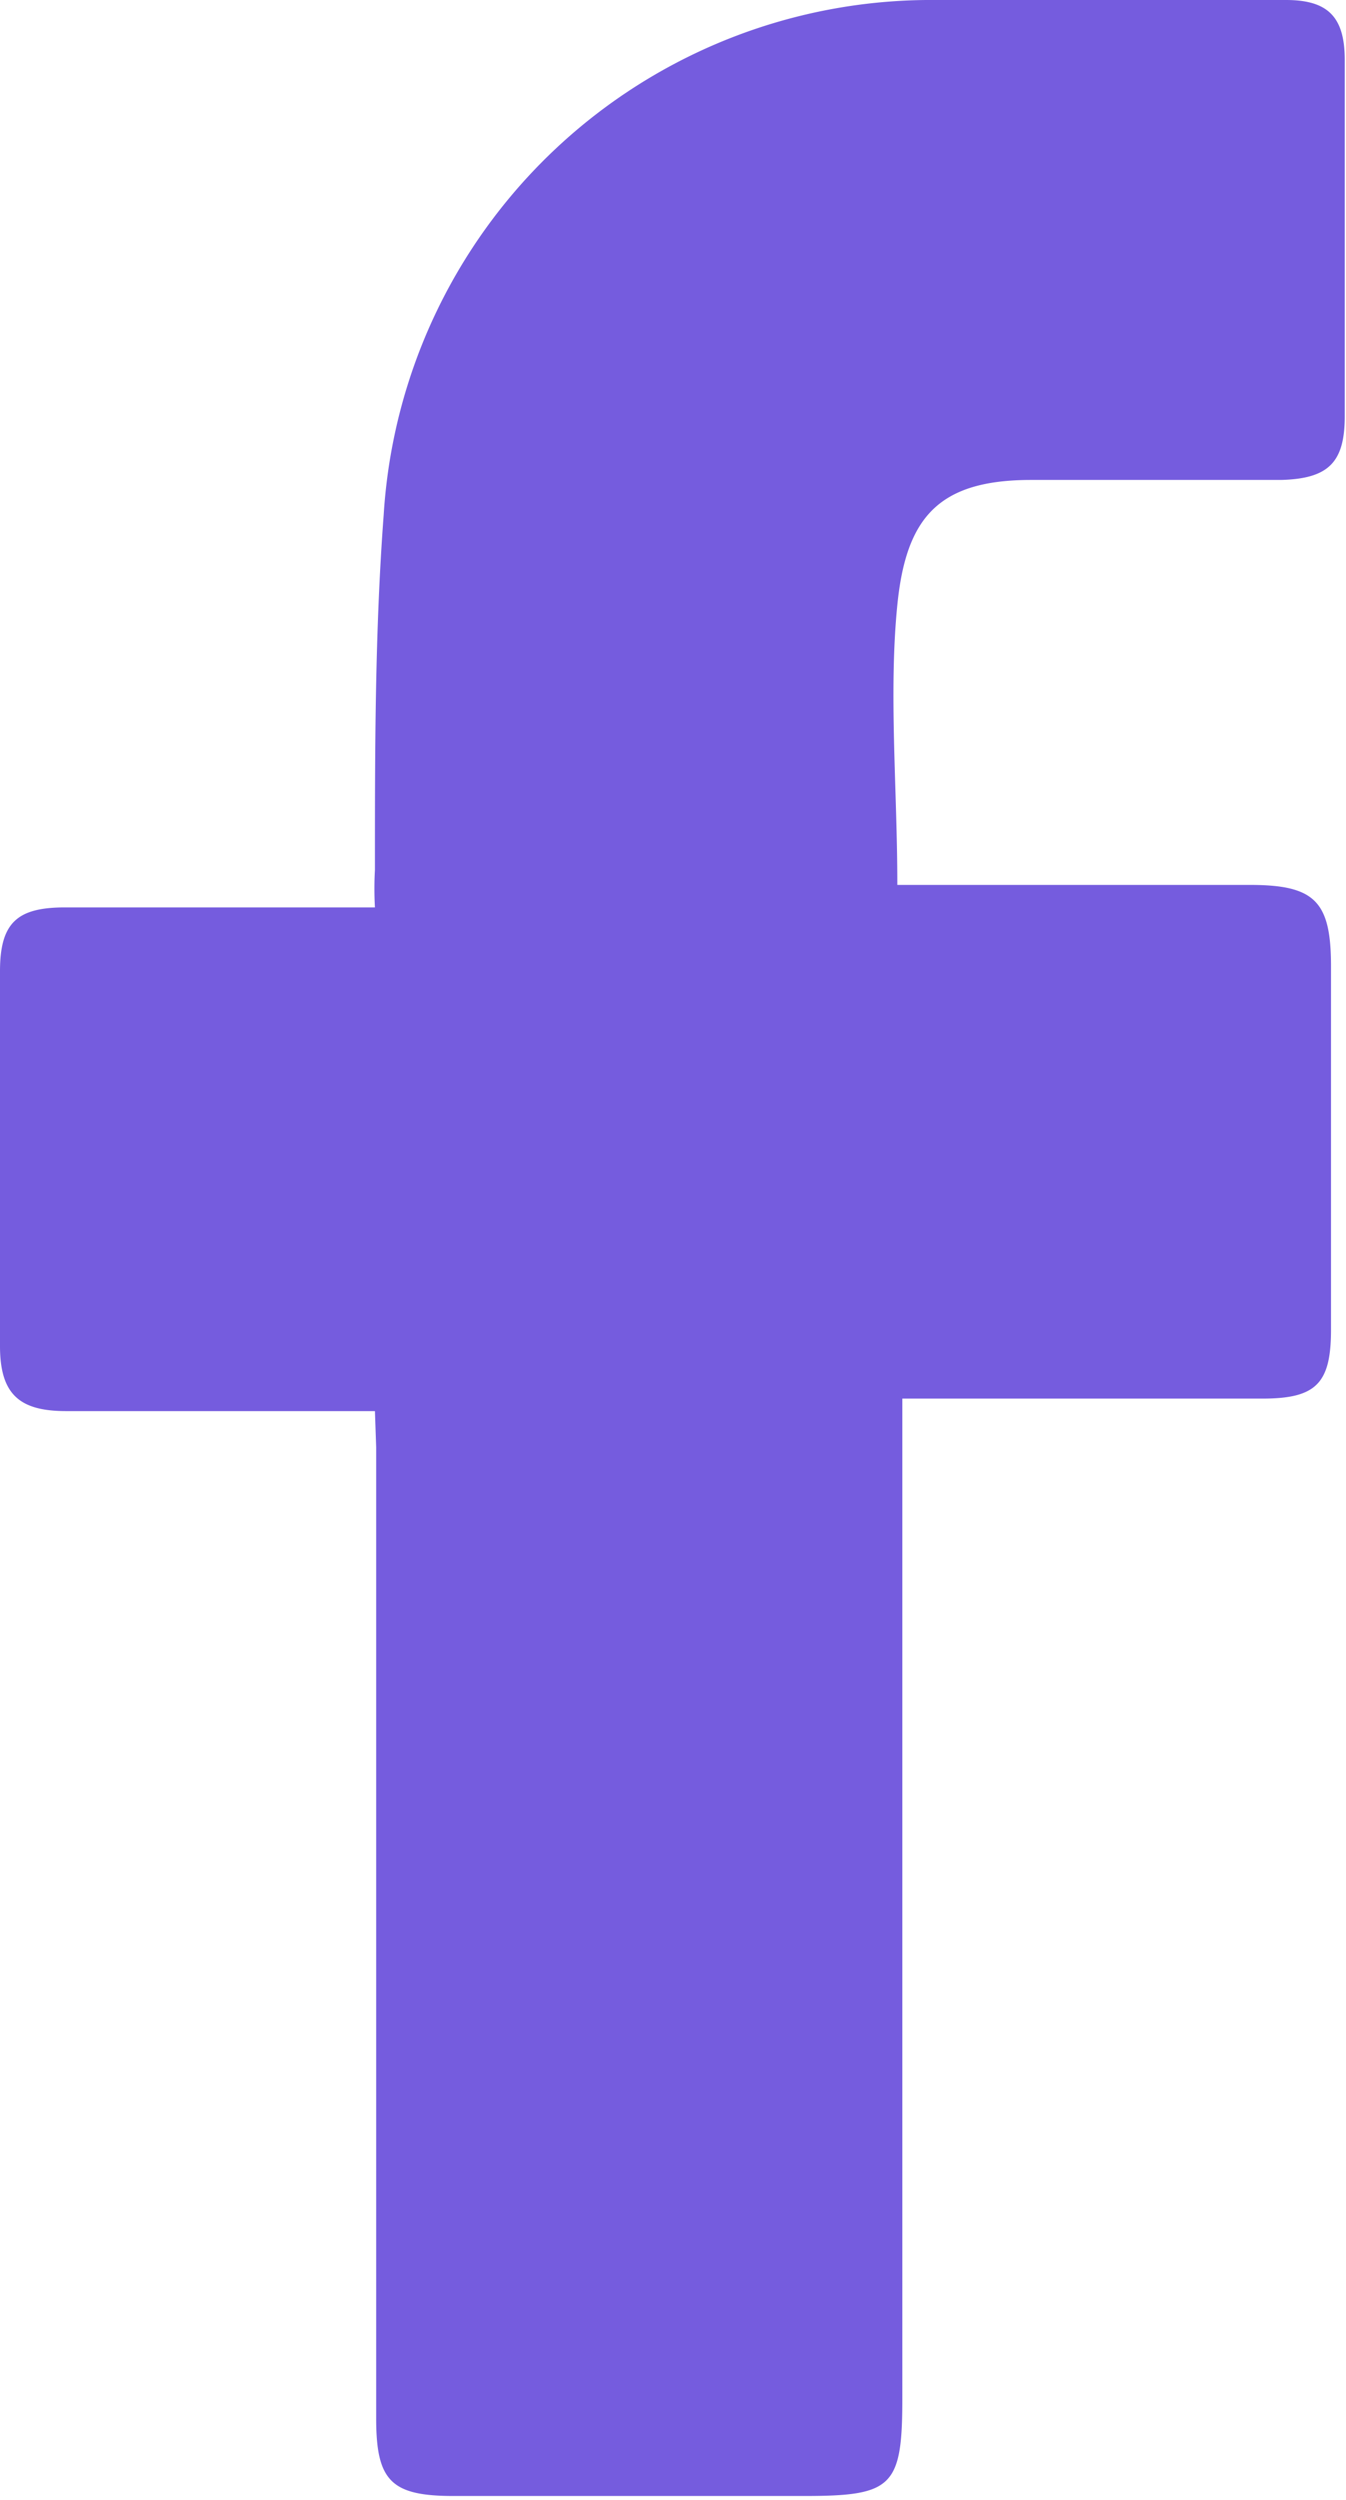<svg xmlns="http://www.w3.org/2000/svg" viewBox="0 0 10.77 20"><defs><style>.cls-1{fill:#755cde;}</style></defs><g id="Layer_2" data-name="Layer 2"><g id="Layer_1-2" data-name="Layer 1"><path class="cls-1" d="M3,11.29H1.65c-.37,0-.75,0-1.12,0S0,11.16,0,10.77c0-1,0-2,0-3,0-.39.14-.51.52-.51H3a2.72,2.72,0,0,1,0-.3C3,6,3,5.05,3.07,4.12A4.39,4.39,0,0,1,7.41,0c1,0,1.92,0,2.88,0,.34,0,.47.14.47.48,0,1,0,1.9,0,2.85,0,.37-.13.5-.51.51l-2,0c-.74,0-1,.3-1.07,1s0,1.48,0,2.24H10c.52,0,.65.13.65.65v2.91c0,.43-.12.55-.55.55H7.22v8c0,.71-.08.78-.79.78H3.63c-.5,0-.62-.12-.62-.62q0-3.88,0-7.77Z"/></g></g></svg>